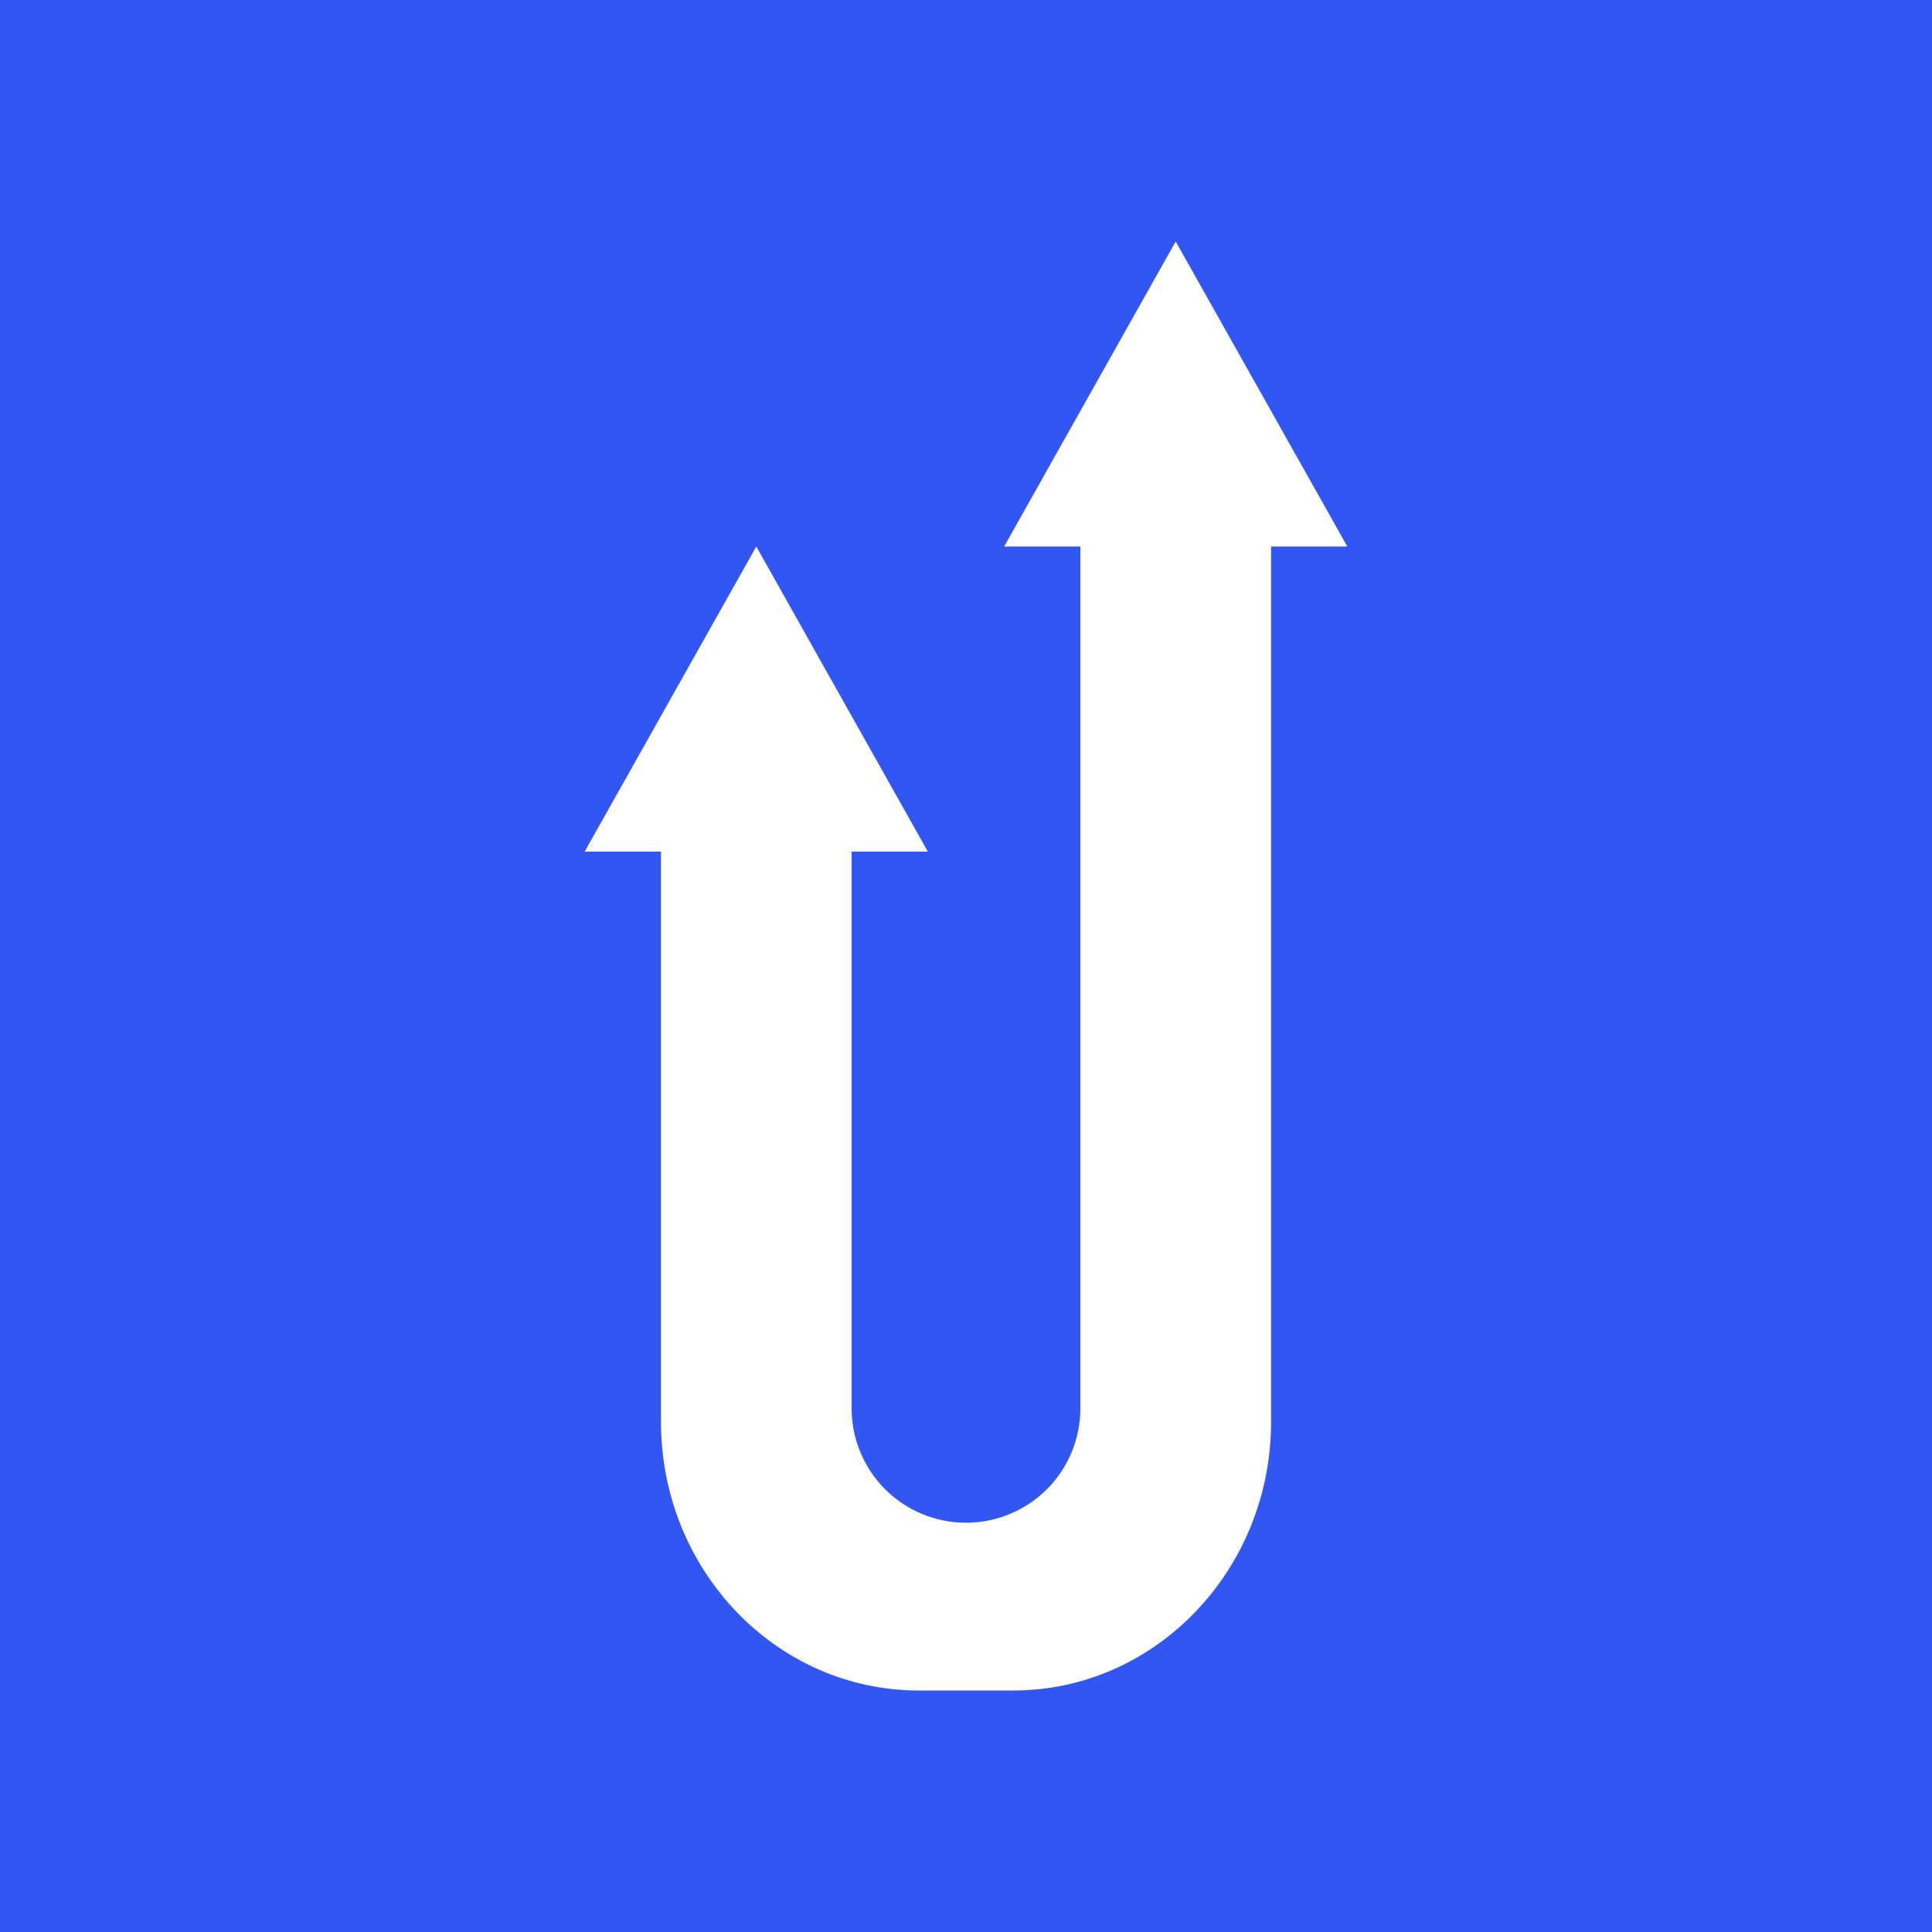 <svg width="24" height="24" viewBox="0 0 24 24" fill="none" xmlns="http://www.w3.org/2000/svg">
<rect x="0" y="0" width="24" height="24" fill="#333333" stroke="none"/>
<g clip-path="url(#clip0_328_46395)">
<path d="M24 0H0V24H24V0Z" fill="#3256F2"/>
<path d="M16.737 6.789L14.605 3L12.474 6.789H13.421V17.495C13.421 17.872 13.271 18.233 13.005 18.5C12.738 18.766 12.377 18.916 12 18.916C11.623 18.916 11.262 18.766 10.995 18.5C10.729 18.233 10.579 17.872 10.579 17.495V10.579H11.526L9.395 6.789L7.263 10.579H8.211V17.661C8.211 19.508 9.646 21 11.413 21H12.587C14.354 21 15.79 19.503 15.79 17.661V6.789H16.737Z" fill="white"/>
</g>
<defs>
<clipPath id="clip0_328_46395">
<rect width="24" height="24" fill="white"/>
</clipPath>
</defs>
</svg>
